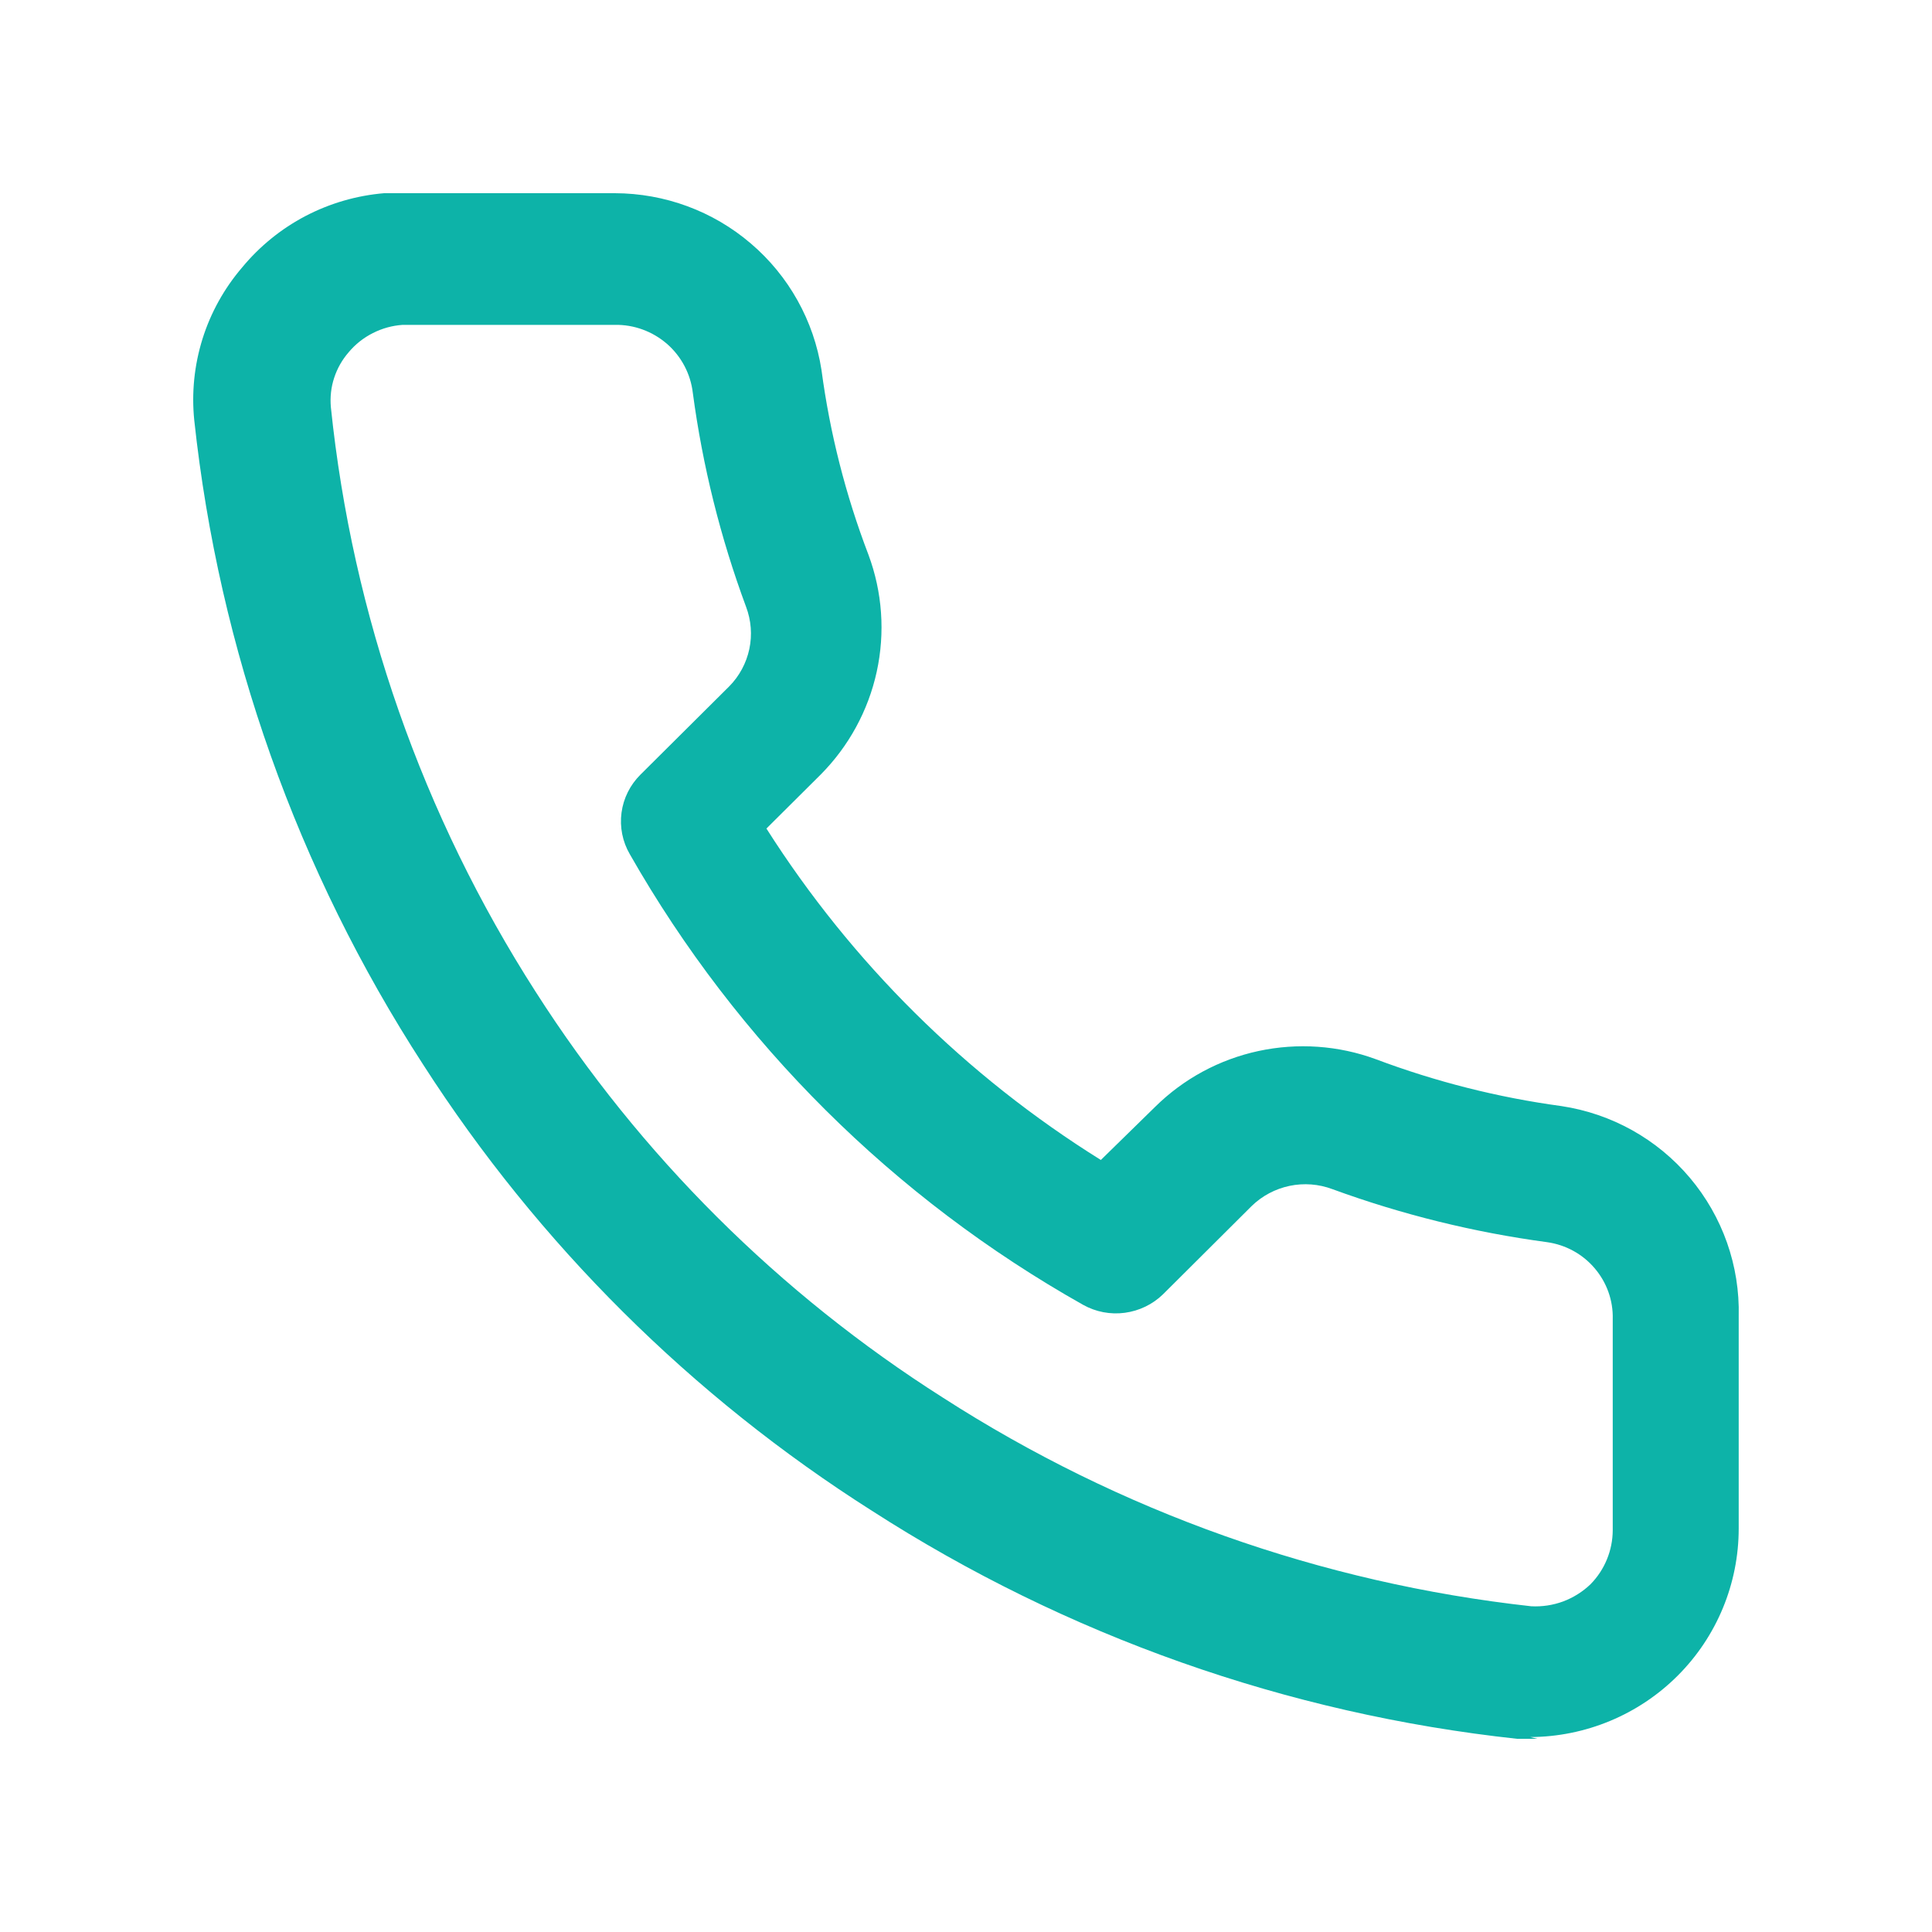 <svg width="20" height="20" viewBox="0 0 20 20" fill="none" xmlns="http://www.w3.org/2000/svg">
<path d="M15.915 18H15.704C13.324 17.742 11.038 16.934 9.027 15.64C7.159 14.455 5.574 12.878 4.38 11.02C3.078 9.012 2.267 6.728 2.011 4.351C1.982 4.068 2.011 3.781 2.096 3.509C2.181 3.237 2.321 2.985 2.507 2.768C2.688 2.549 2.911 2.368 3.163 2.236C3.416 2.104 3.692 2.024 3.976 2H6.364C6.881 2.001 7.381 2.185 7.773 2.521C8.166 2.856 8.425 3.321 8.504 3.83C8.591 4.484 8.754 5.125 8.99 5.742C9.134 6.129 9.164 6.549 9.076 6.953C8.988 7.356 8.786 7.726 8.495 8.019L7.934 8.577C8.816 9.965 9.999 11.137 11.396 12.008L11.957 11.459C12.251 11.168 12.623 10.967 13.028 10.88C13.433 10.793 13.855 10.822 14.243 10.965C14.863 11.198 15.507 11.361 16.163 11.45C16.683 11.528 17.156 11.792 17.494 12.193C17.832 12.594 18.012 13.104 17.999 13.627V15.823C17.999 16.394 17.772 16.942 17.368 17.346C16.963 17.751 16.415 17.979 15.841 17.982L15.915 18ZM6.364 3.363H4.169C4.061 3.37 3.956 3.399 3.86 3.448C3.764 3.496 3.678 3.564 3.609 3.647C3.542 3.724 3.491 3.814 3.459 3.912C3.427 4.009 3.416 4.112 3.425 4.214C3.648 6.37 4.375 8.444 5.547 10.27C6.627 11.959 8.066 13.392 9.762 14.469C11.596 15.649 13.68 16.388 15.851 16.628C15.963 16.634 16.076 16.617 16.182 16.578C16.288 16.538 16.385 16.477 16.466 16.399C16.612 16.25 16.694 16.05 16.695 15.841V13.655C16.7 13.462 16.633 13.275 16.507 13.128C16.382 12.981 16.207 12.886 16.016 12.859C15.257 12.757 14.512 12.573 13.793 12.31C13.652 12.257 13.498 12.245 13.35 12.276C13.202 12.307 13.066 12.379 12.958 12.484L12.039 13.399C11.932 13.503 11.793 13.57 11.644 13.59C11.495 13.61 11.344 13.581 11.213 13.508C9.253 12.405 7.631 10.793 6.52 8.843C6.444 8.713 6.414 8.561 6.434 8.412C6.454 8.263 6.523 8.125 6.63 8.019L7.549 7.105C7.654 6.999 7.726 6.864 7.757 6.719C7.788 6.573 7.776 6.421 7.723 6.281C7.458 5.566 7.273 4.823 7.172 4.067C7.149 3.871 7.054 3.69 6.905 3.56C6.755 3.43 6.562 3.359 6.364 3.363Z" fill="#0DB3A8"/>
</svg>
